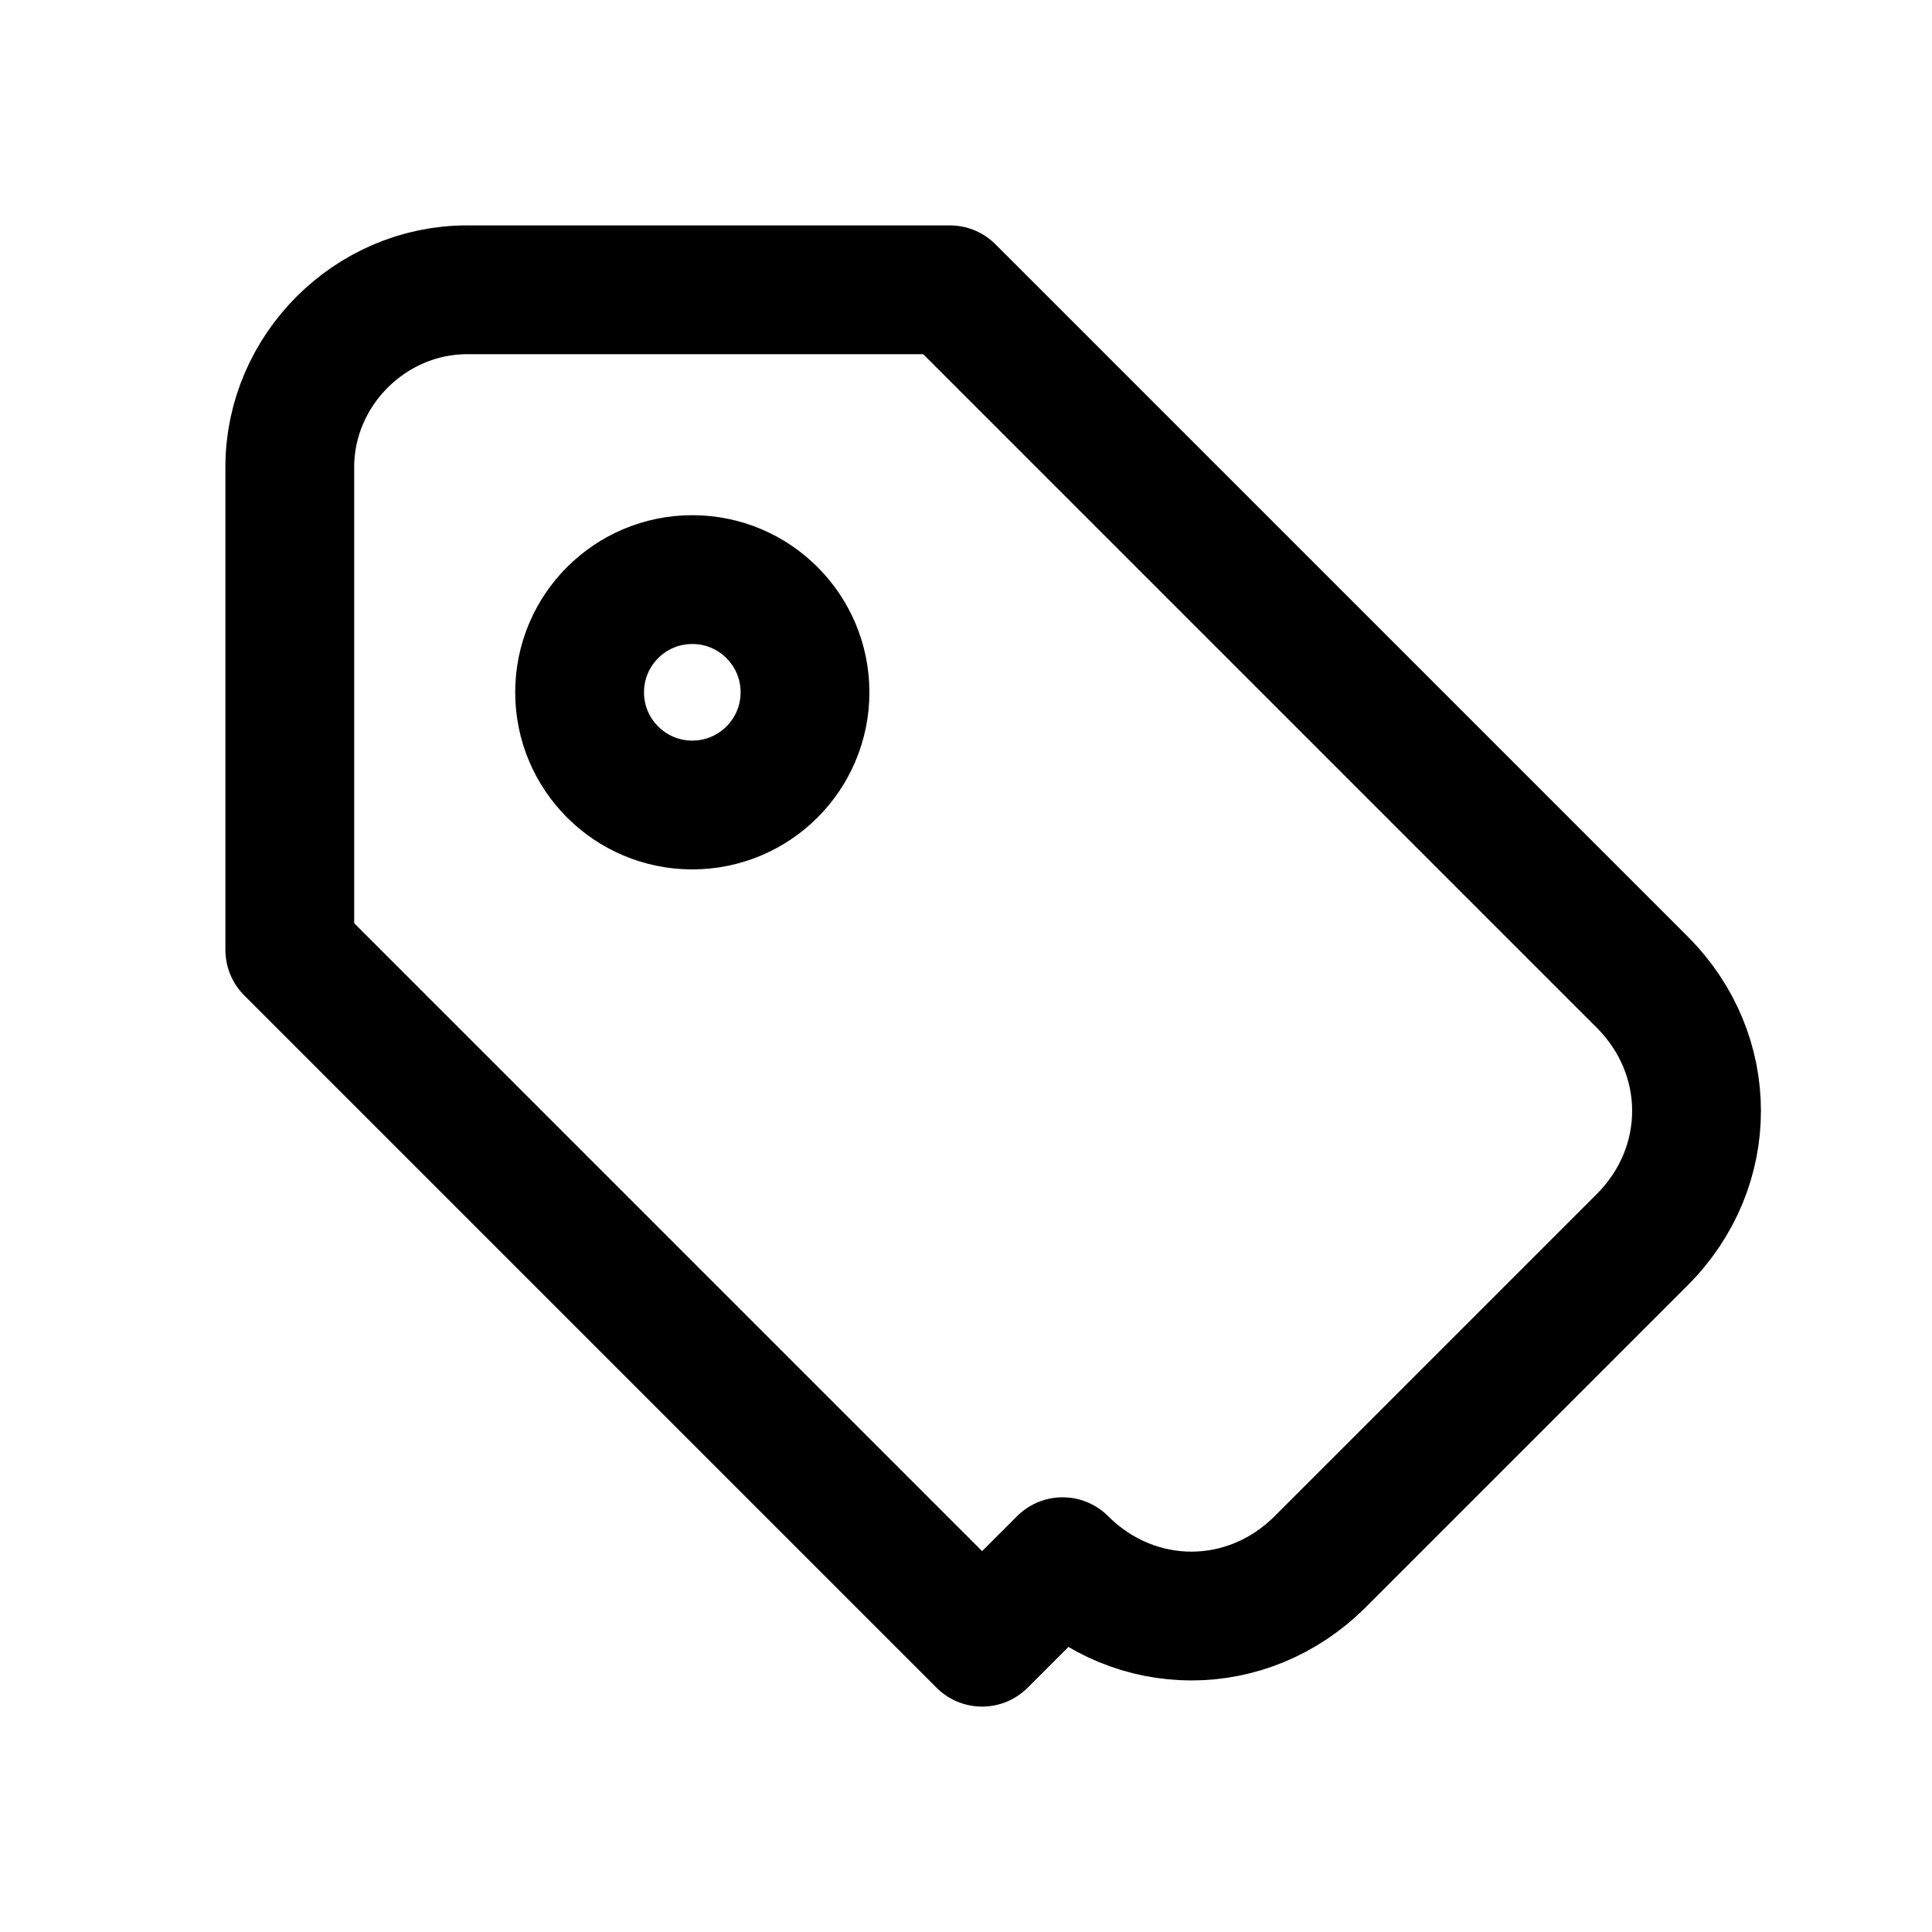 <svg xmlns="http://www.w3.org/2000/svg" viewBox="0 0 24 24" fill="none" stroke="currentColor" stroke-width="1.6" stroke-linecap="round" stroke-linejoin="round">
  <path d="M12.2 20.4l-8.6-8.6V5.8c0-1.2 1-2.2 2.2-2.2h6l8.6 8.6c0.9 0.9 0.9 2.3 0 3.2l-4 4c-0.9 0.9-2.3 0.9-3.2 0z" />
  <circle cx="8.6" cy="8.6" r="1.4" />
</svg>
